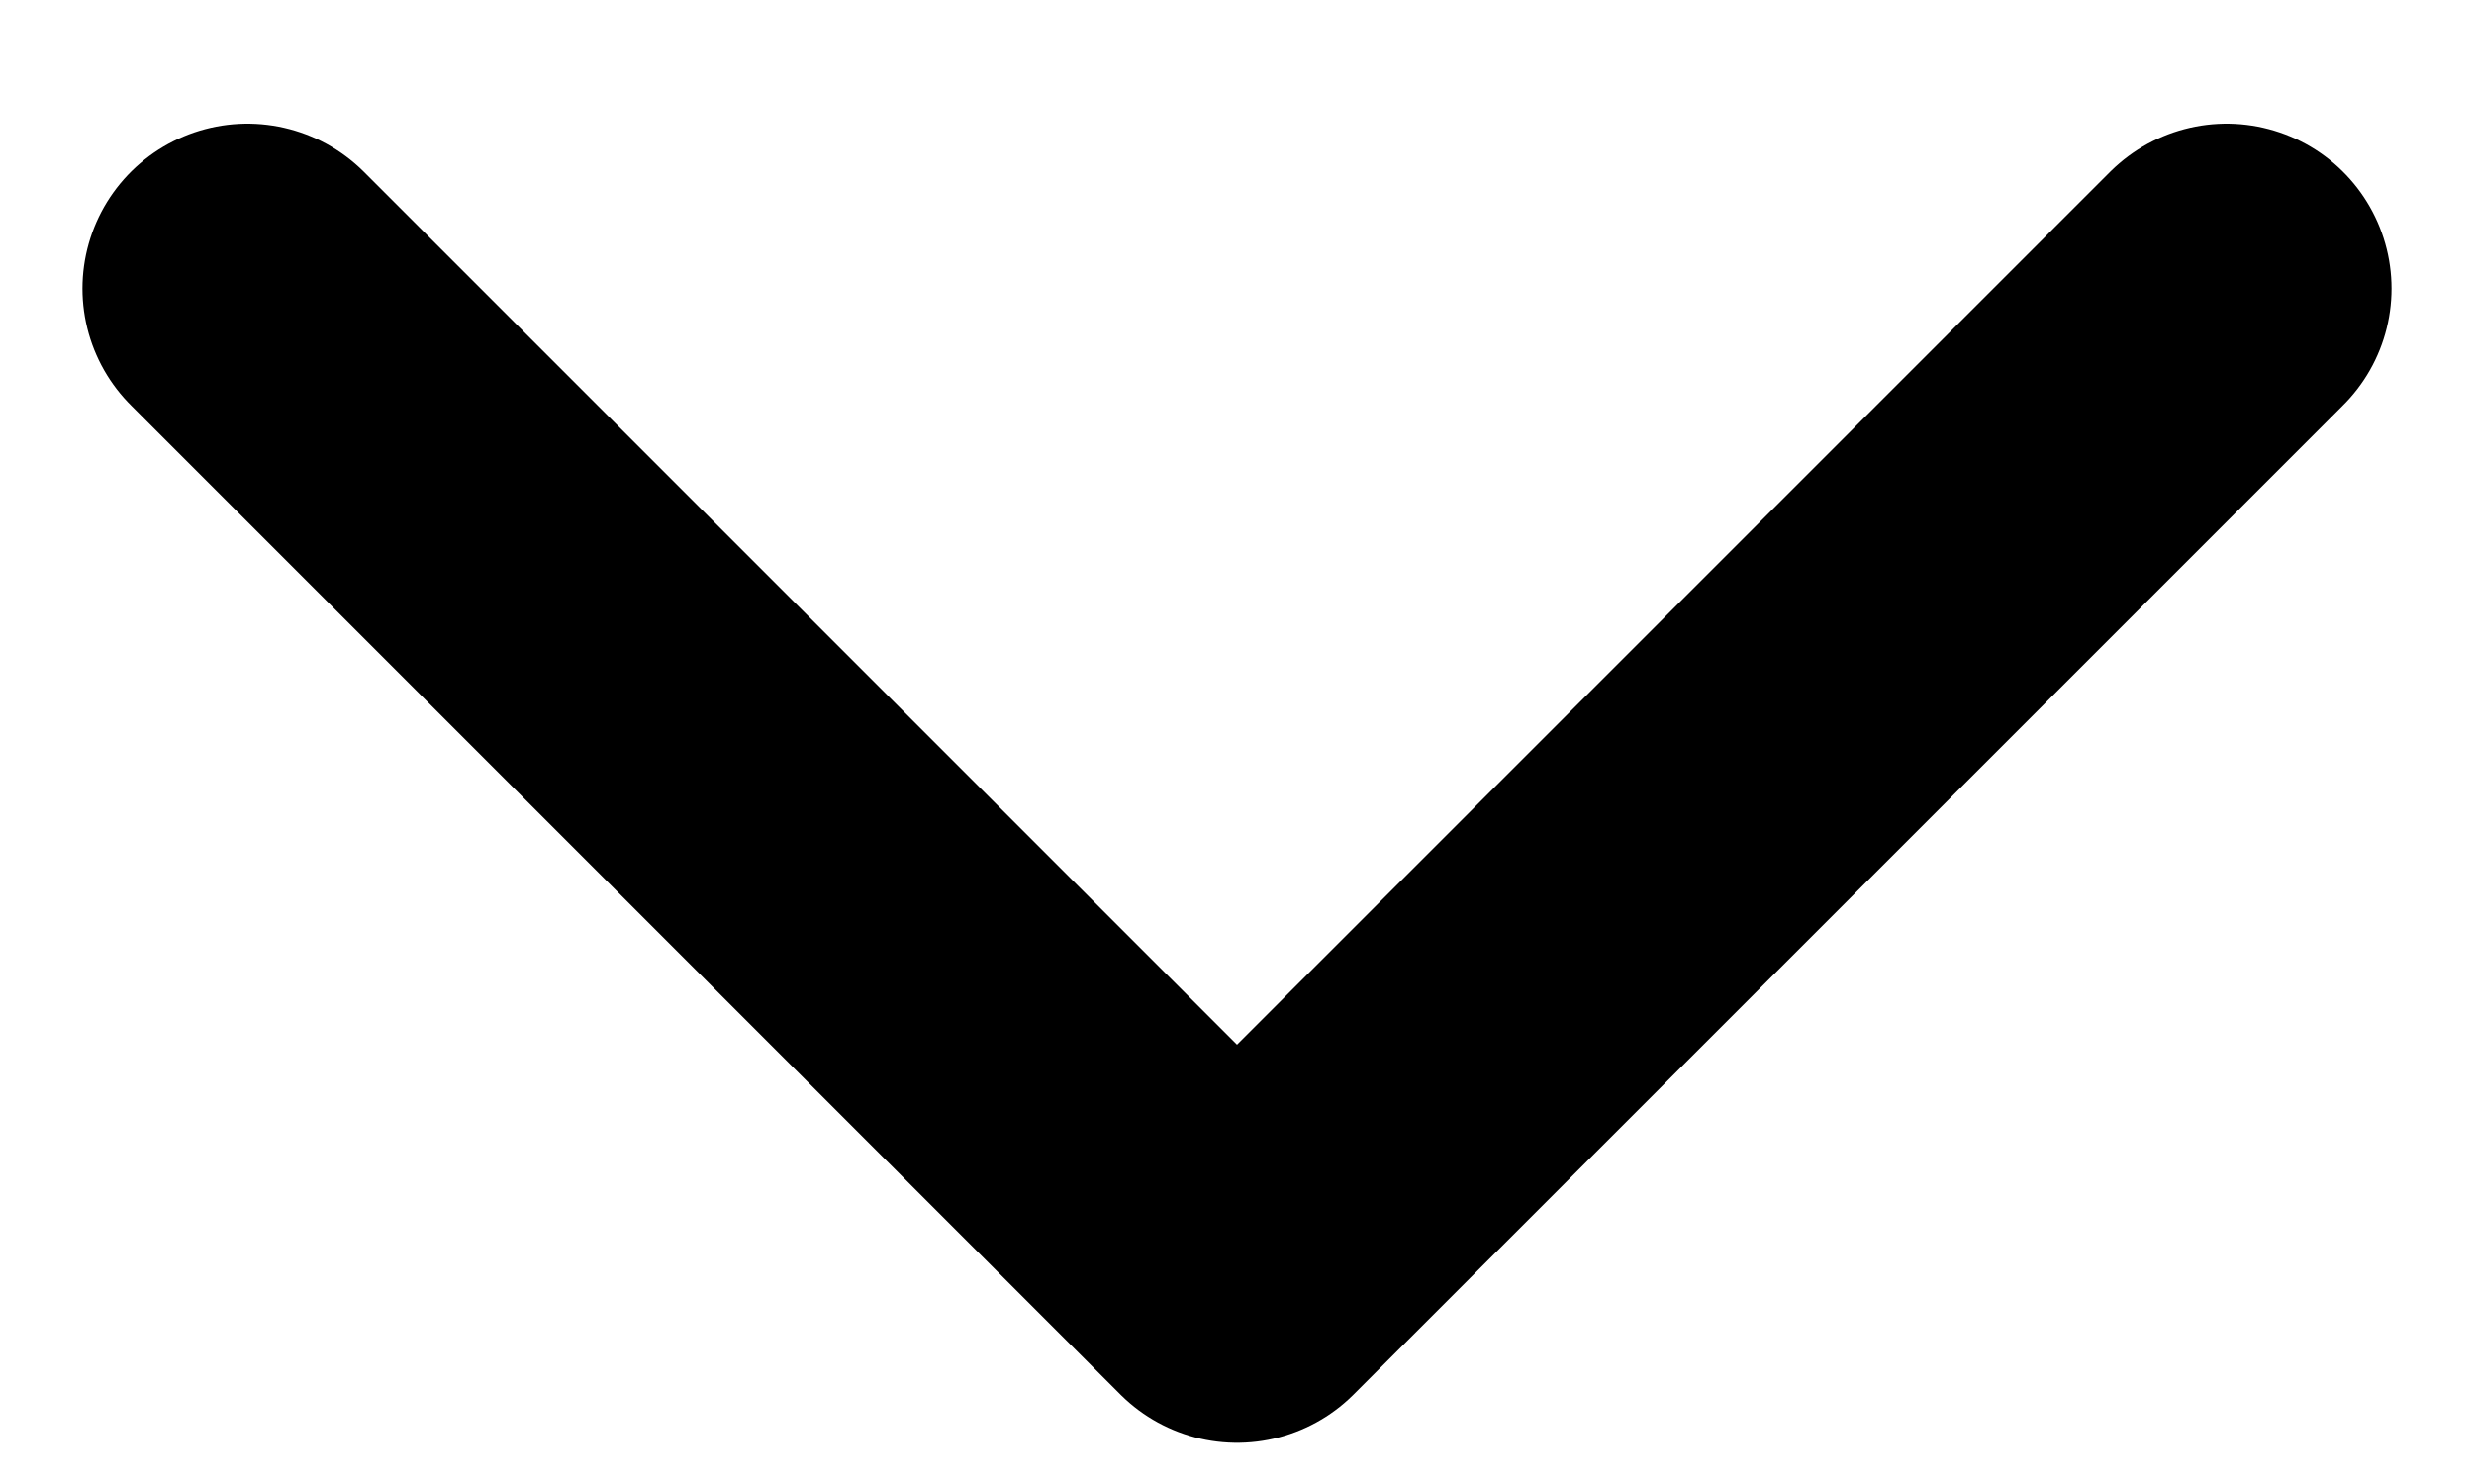 <svg width="15" height="9" viewBox="0 0 15 9" fill="none" xmlns="http://www.w3.org/2000/svg">
<path d="M1.5 1.75L7.5 7.75L13.5 1.75" stroke="black" stroke-width="2" stroke-linecap="round" stroke-linejoin="round"/>
</svg>

